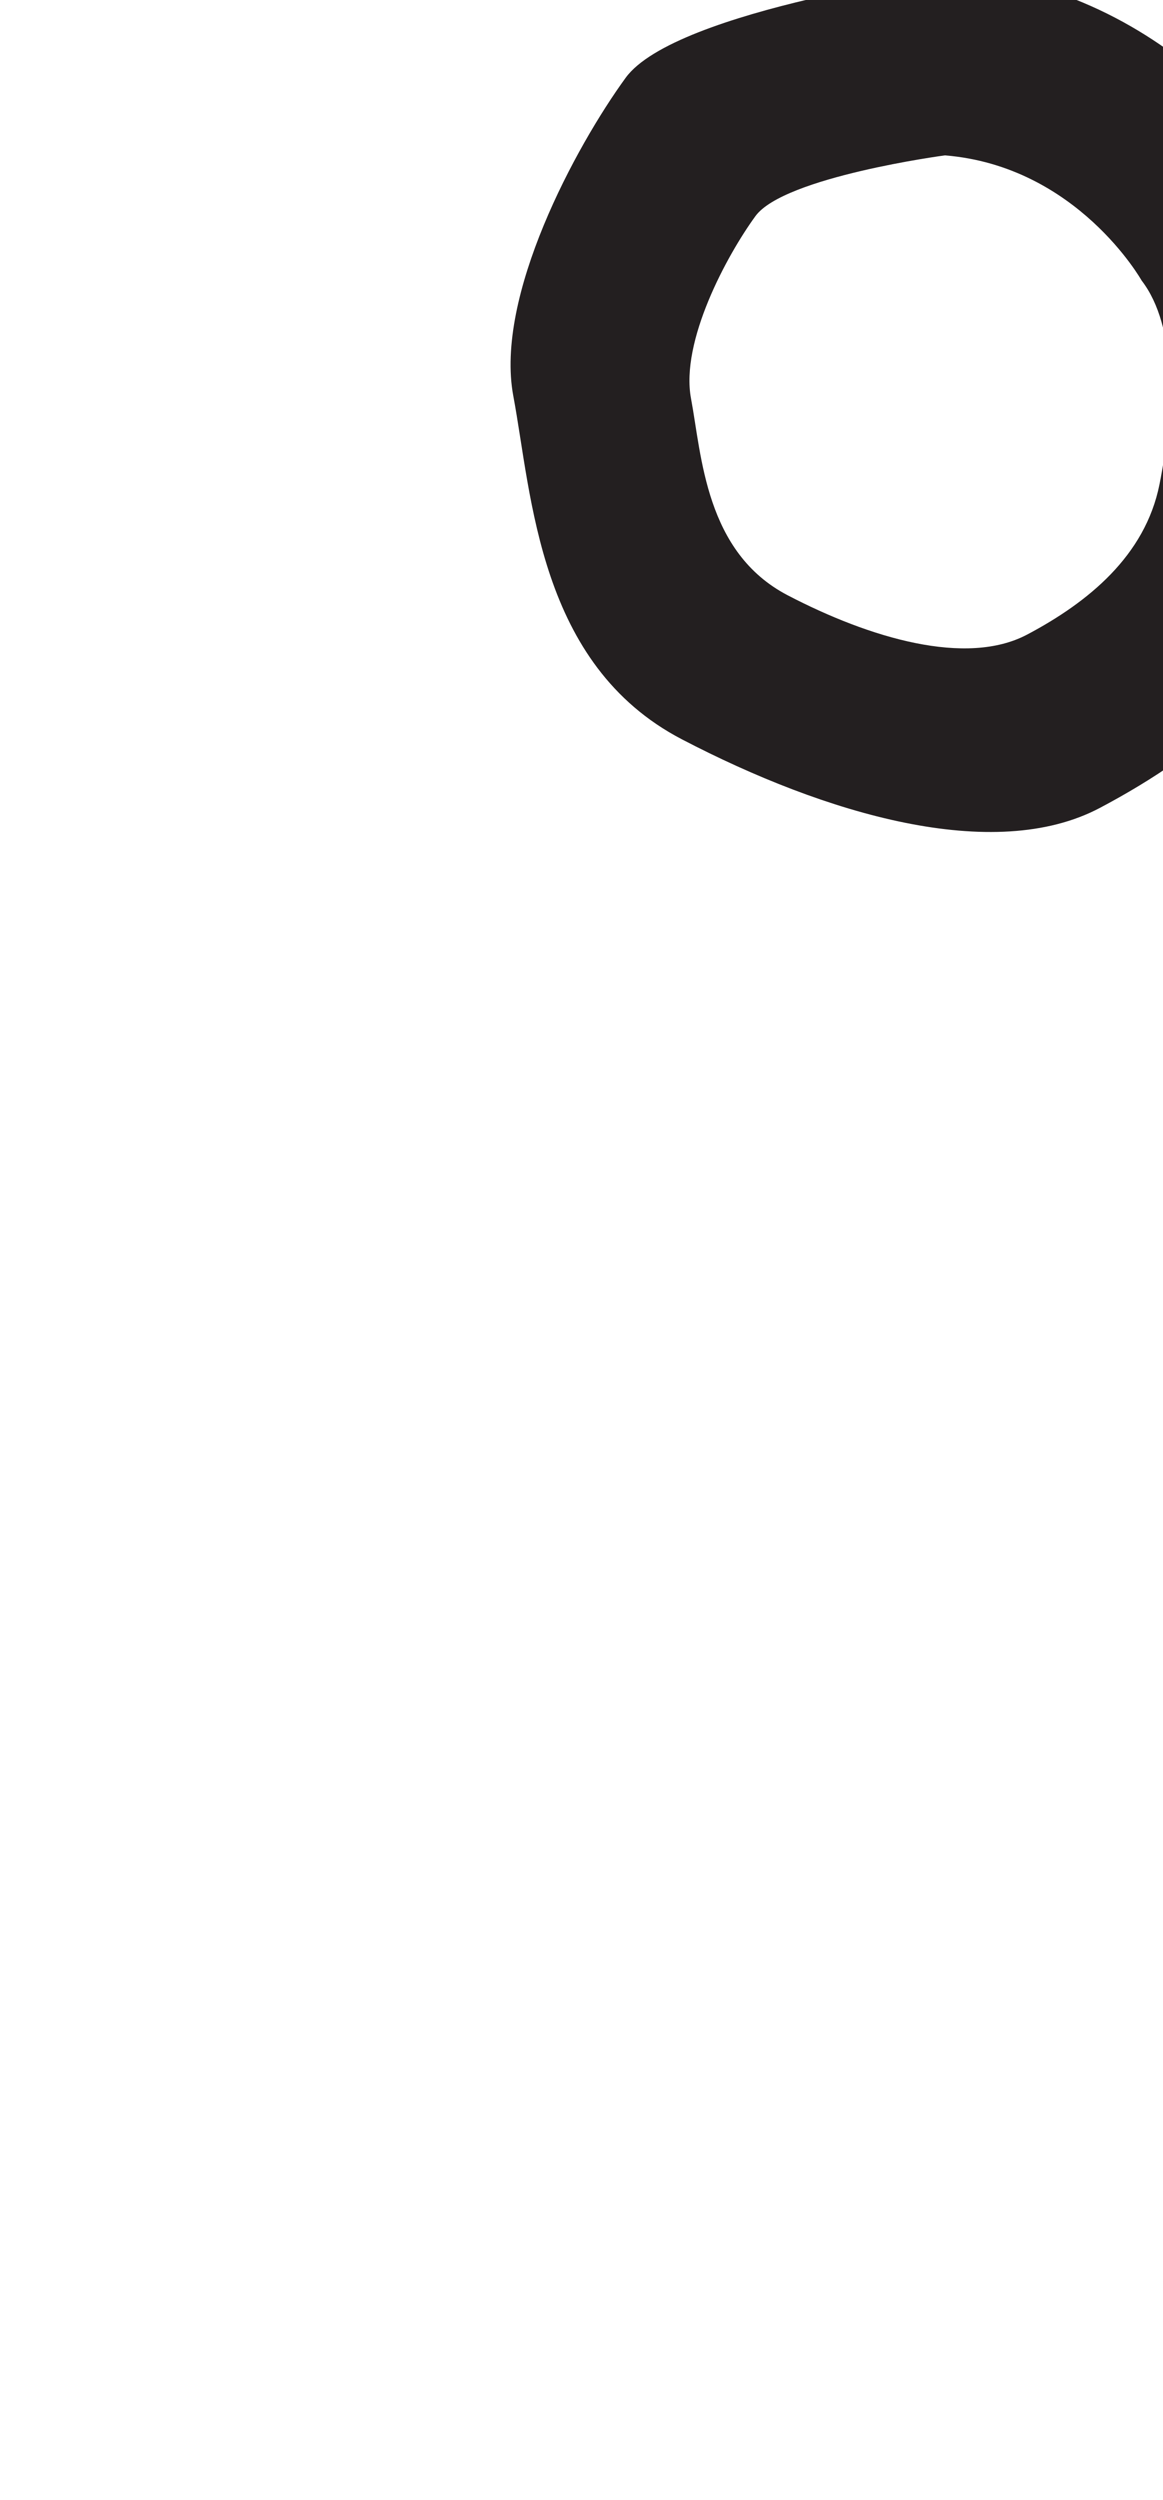 <?xml version="1.0" encoding="utf-8"?>
<!-- Generator: Adobe Illustrator 16.0.0, SVG Export Plug-In . SVG Version: 6.00 Build 0)  -->
<!DOCTYPE svg PUBLIC "-//W3C//DTD SVG 1.1//EN" "http://www.w3.org/Graphics/SVG/1.1/DTD/svg11.dtd">
<svg version="1.1" id="Layer_1" xmlns="http://www.w3.org/2000/svg" xmlns:xlink="http://www.w3.org/1999/xlink" x="0px" y="0px"
	 width="249.105px" height="535.475px" viewBox="0 0 249.105 535.475" enable-background="new 0 0 249.105 535.475"
	 xml:space="preserve">
<path fill="#231F20" d="M278.351,40.727c0,0-24.057-42.77-73.508-46.779c0,0-60.145,8.021-70.838,22.721
	c-10.692,14.703-28.064,46.779-24.056,68.165c4.006,21.385,5.348,57.472,36.087,73.51c30.74,16.038,66.826,26.731,89.545,14.702
	c22.725-12.028,44.109-29.404,49.453-56.136C290.383,90.18,291.719,58.102,278.351,40.727z M248.353,103.748
	c-3.066,15.319-15.32,25.277-28.344,32.17c-13.02,6.893-33.703,0.767-51.314-8.425c-17.617-9.193-18.389-29.873-20.684-42.129
	c-2.293-12.256,7.66-30.639,13.791-39.063c6.125-8.427,40.588-13.021,40.588-13.021c28.348,2.297,42.135,26.807,42.135,26.807
	C252.183,70.046,251.416,88.428,248.353,103.748z"/>
</svg>
